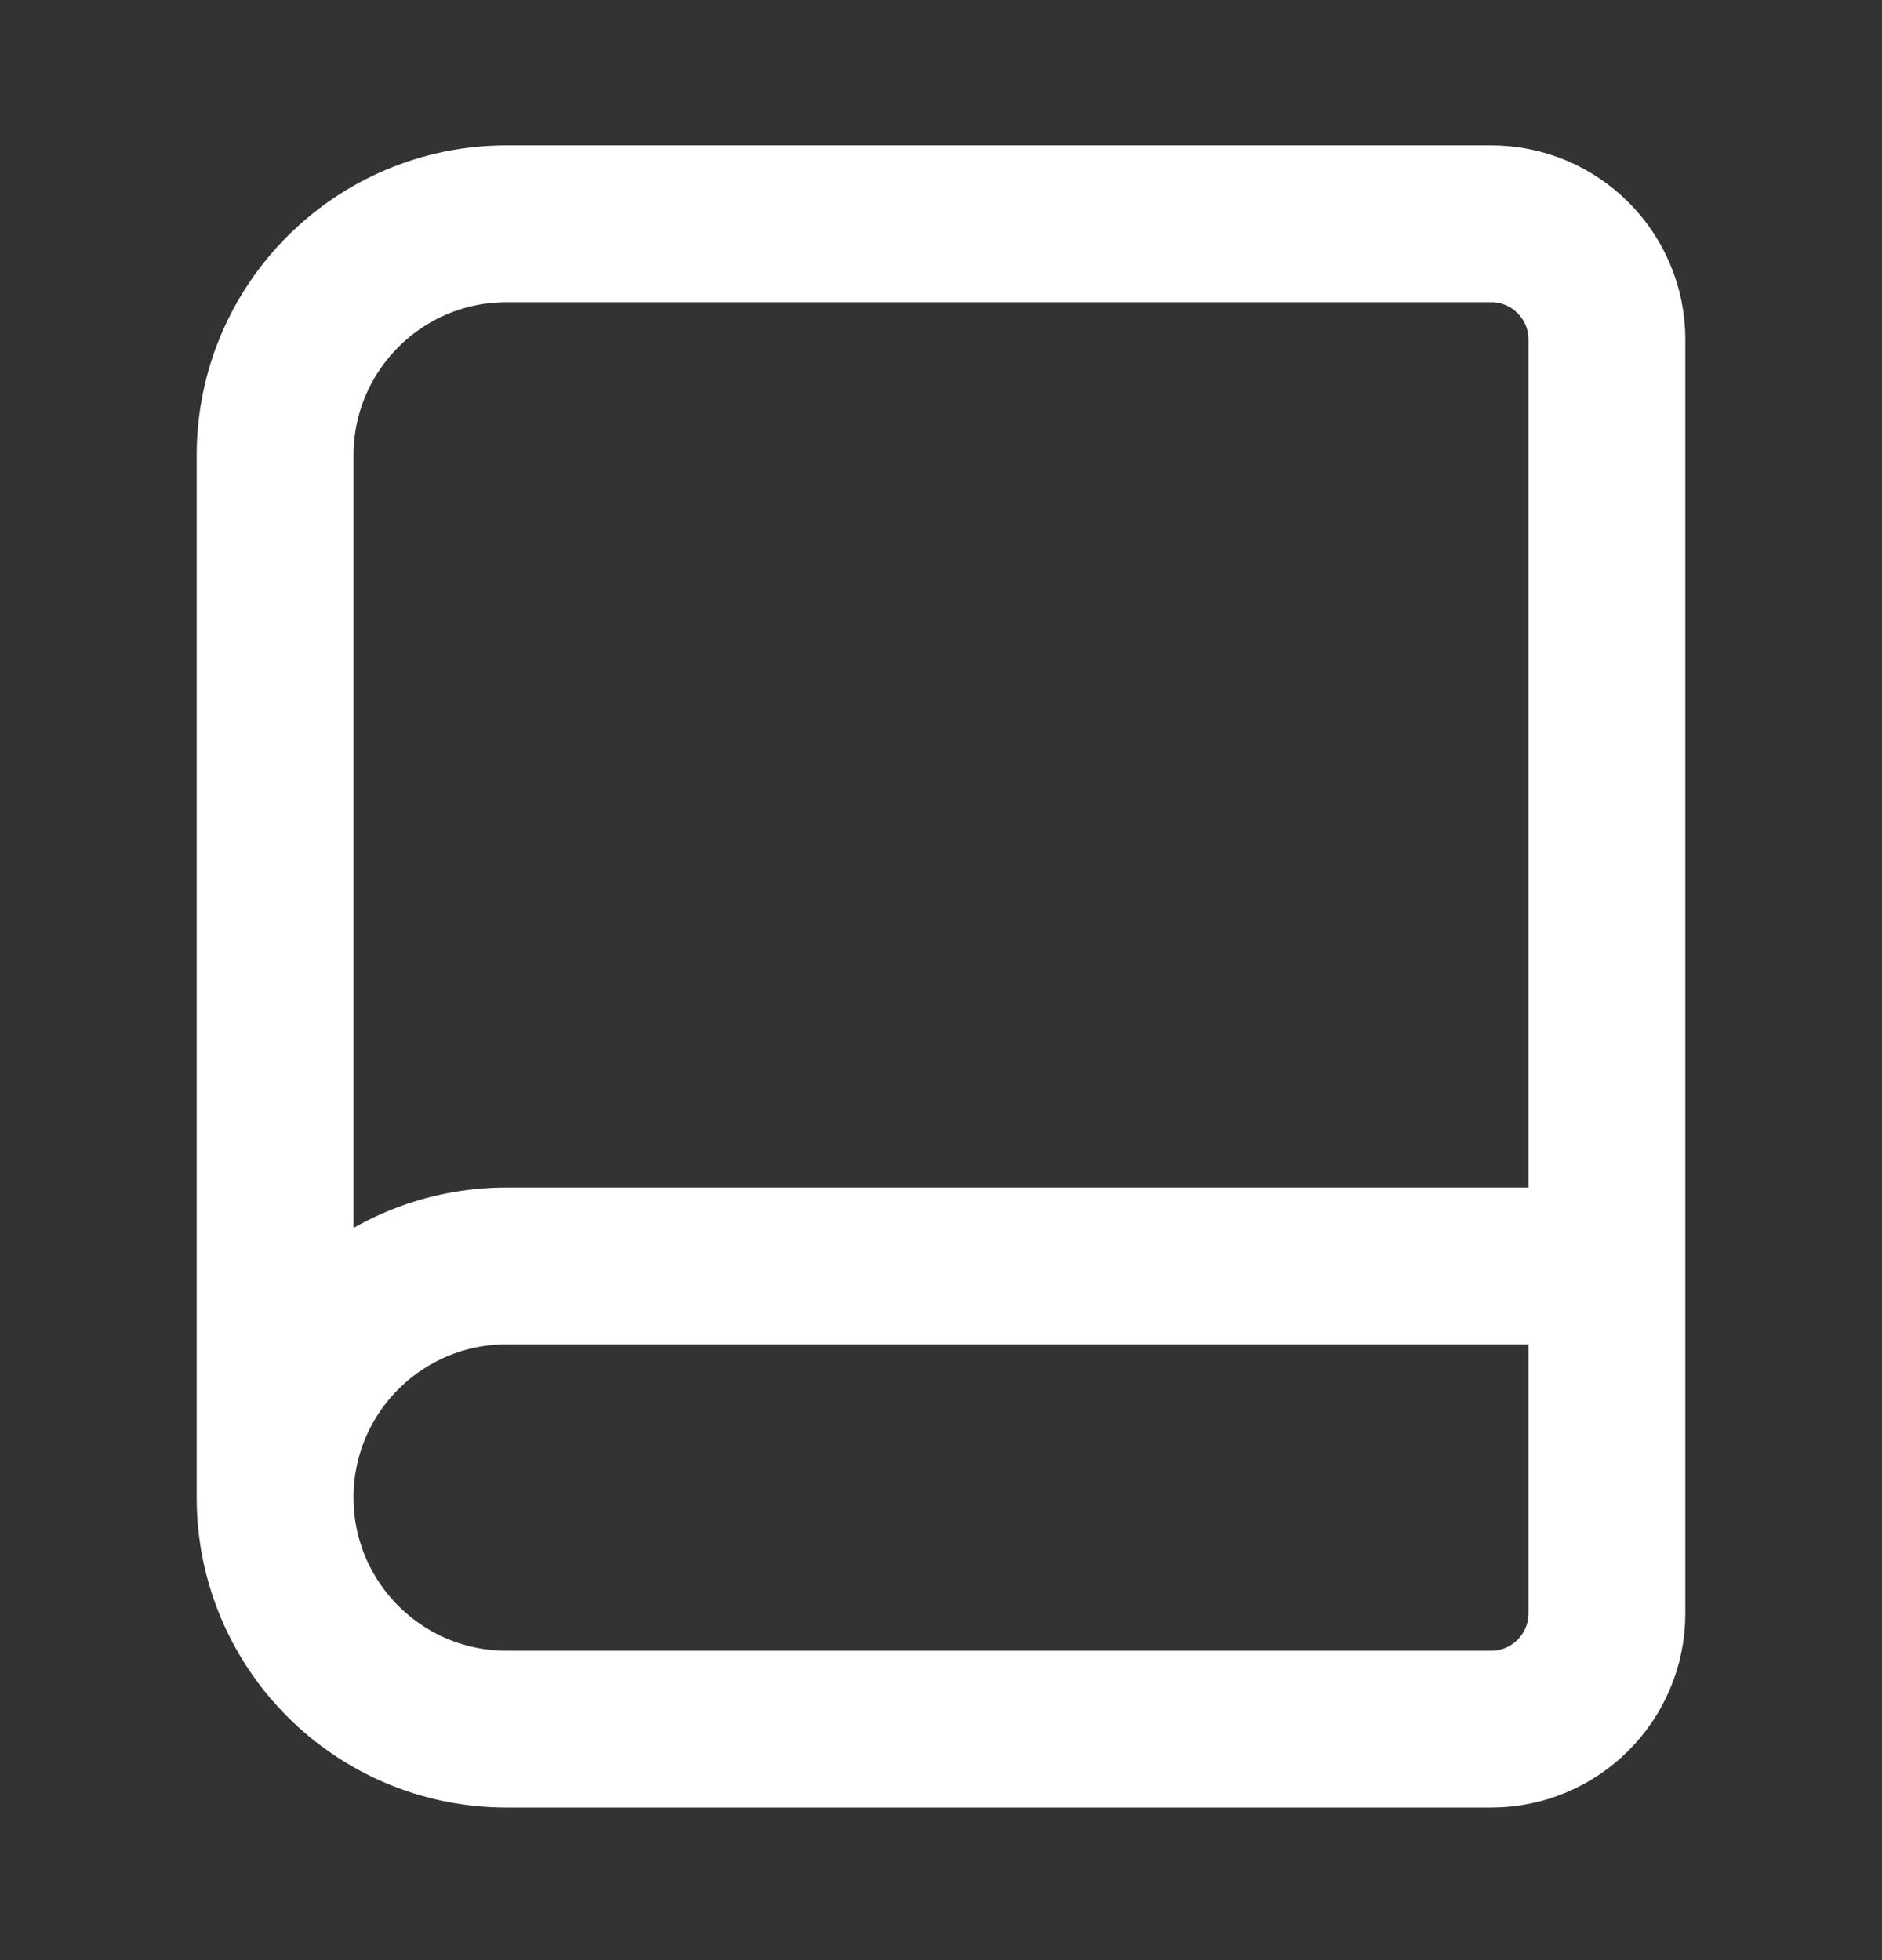 <svg width="24" height="25" viewBox="0 0 24 25" fill="none" xmlns="http://www.w3.org/2000/svg">
<rect x="0" y="0" width="24" height="25" fill="#333333" stroke="none"/>
<path d="M20.492 16.146H6.462C4.83 16.146 3.508 17.469 3.508 19.1M20.492 16.146V20.577C20.492 21.393 19.831 22.054 19.015 22.054H6.462C4.83 22.054 3.508 20.732 3.508 19.1M20.492 16.146V4.331C20.492 3.515 19.831 2.854 19.015 2.854H8.308H6.462C4.83 2.854 3.508 4.177 3.508 5.808V19.1" stroke="white" stroke-width="2" stroke-linecap="round" stroke-linejoin="round"/>
</svg>
